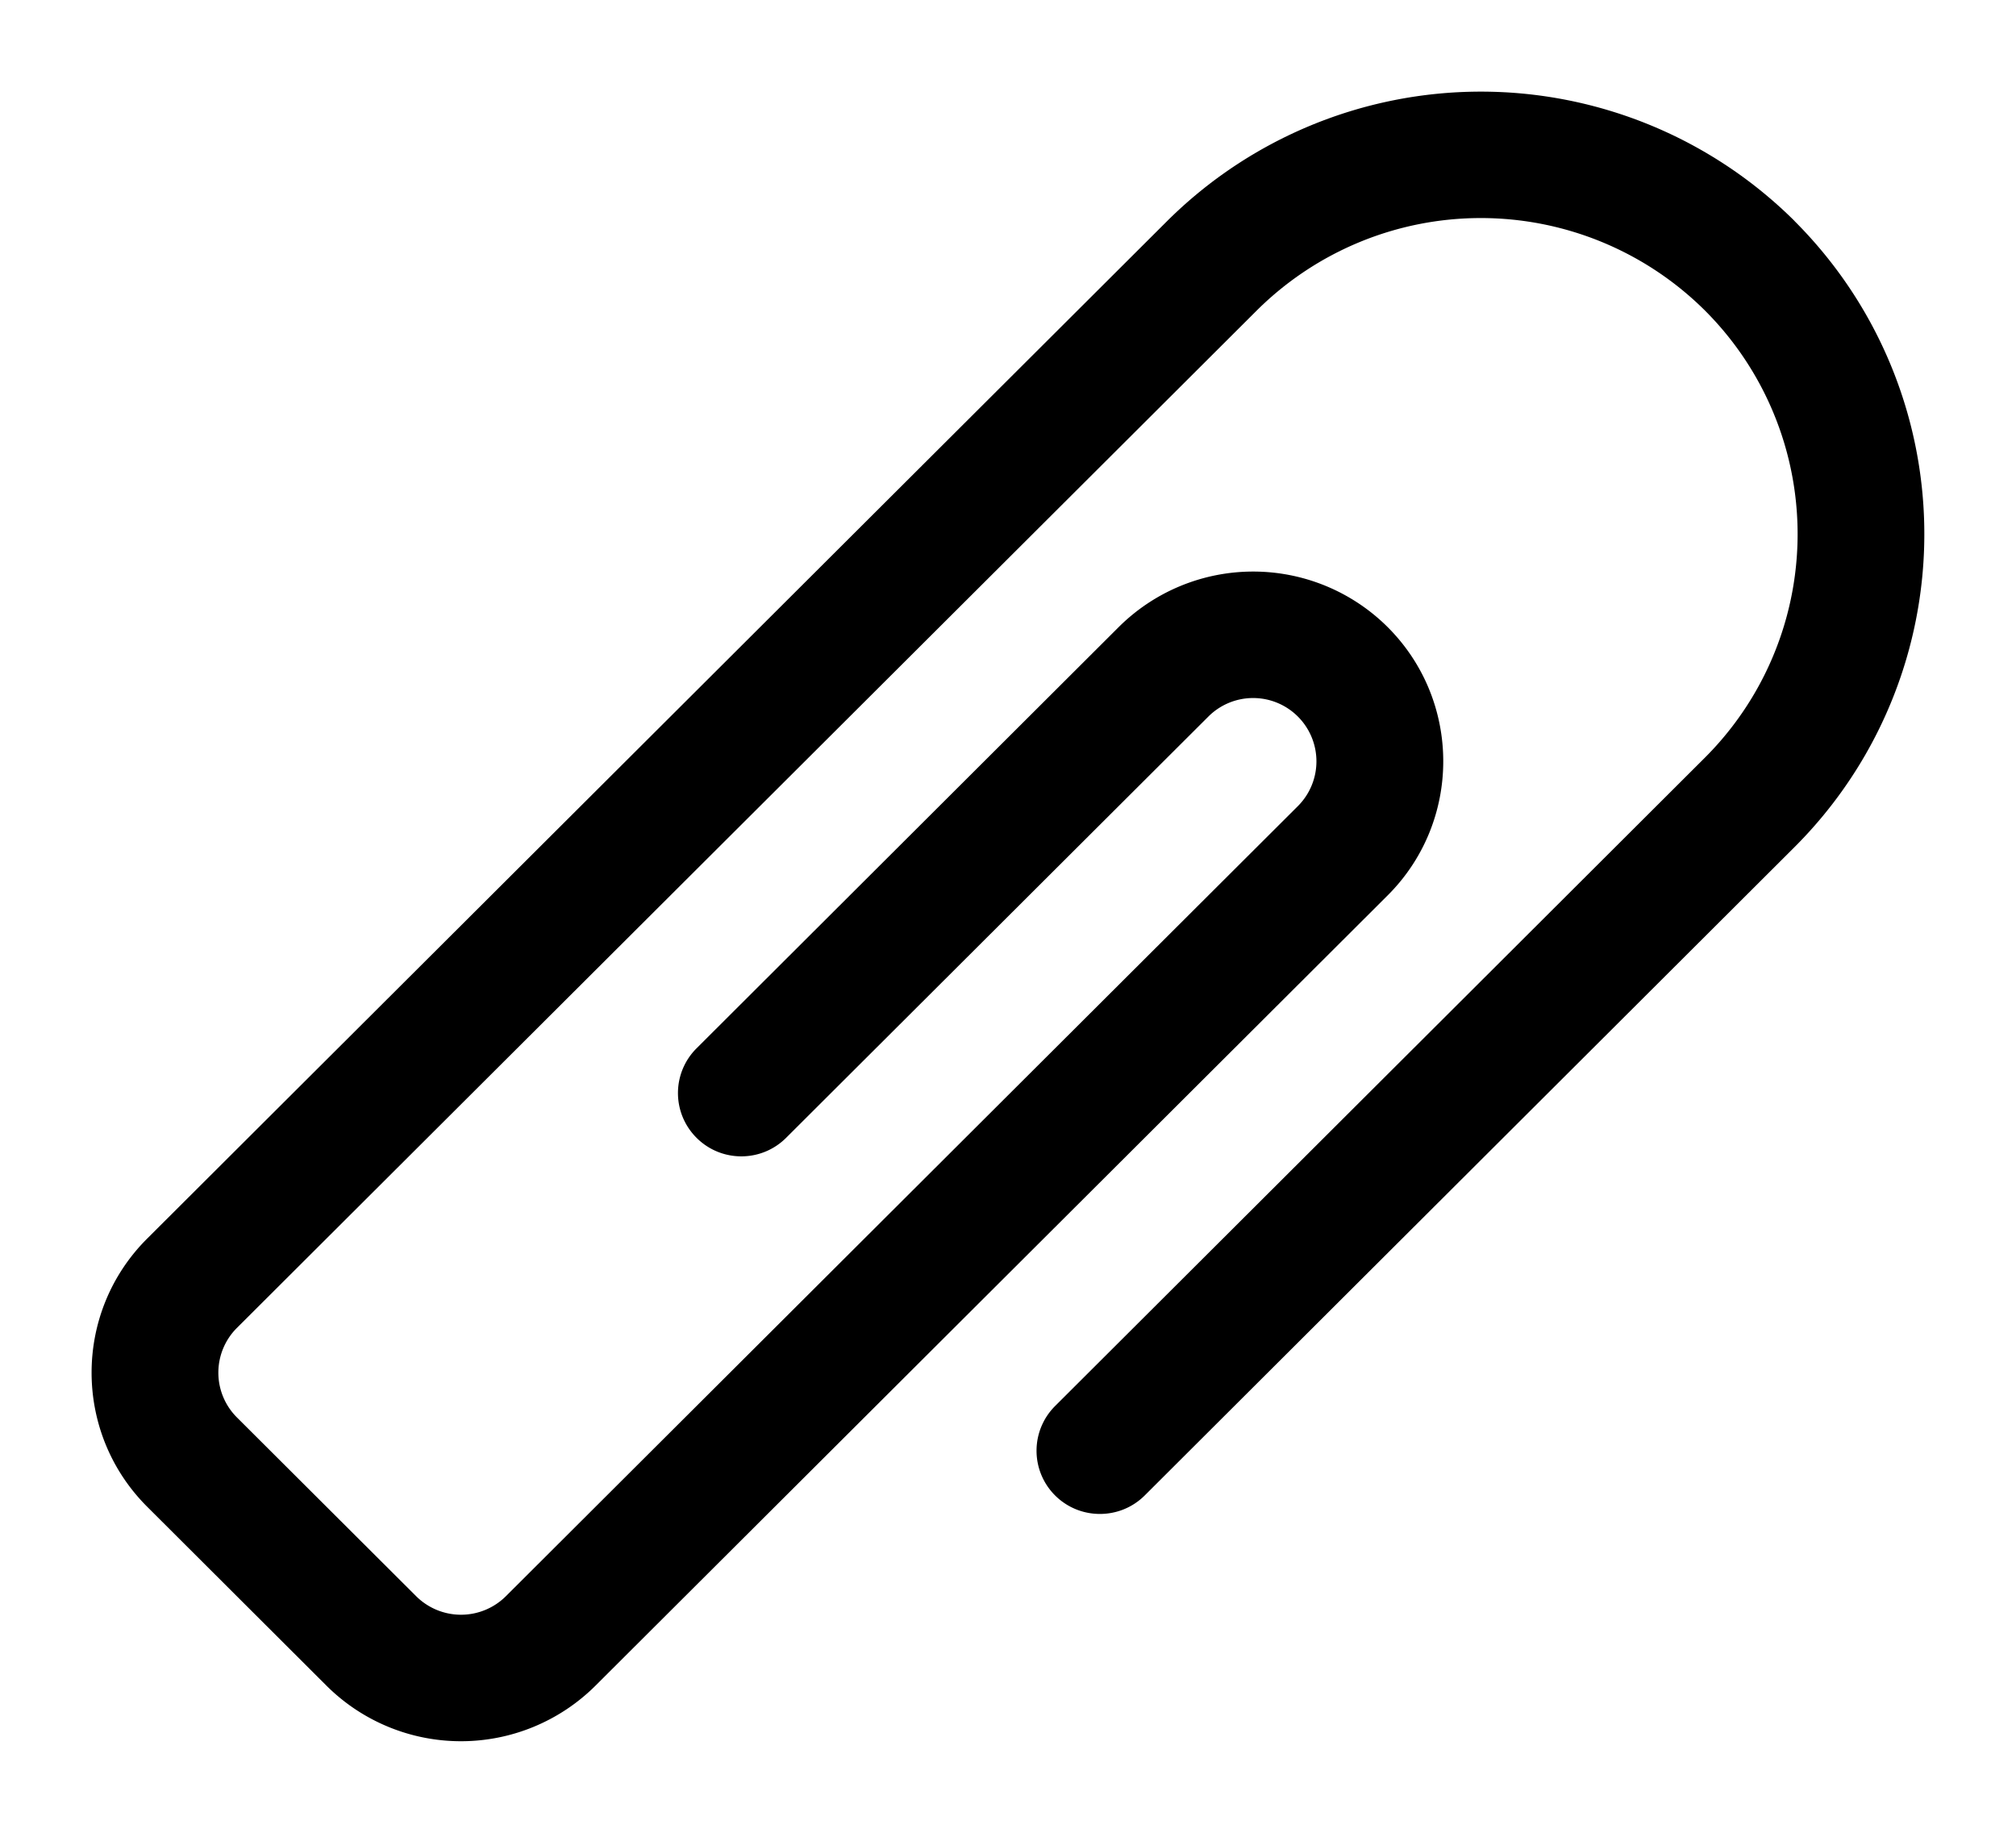 <svg width="22" height="20" fill="none" xmlns="http://www.w3.org/2000/svg"><path d="M19.584 2.412a4.856 4.856 0 00-6.847 0L1.607 13.515c-.81.807-.81 2.12 0 2.928l1.956 1.952a2.08 2.08 0 002.935 0l8.645-8.624c.809-.807.809-2.12 0-2.928a2.08 2.08 0 00-2.935 0L7.601 11.44a.689.689 0 000 .976c.27.27.708.27.978 0l4.607-4.596a.69.69 0 11.978.976L5.52 17.419a.694.694 0 01-.978 0l-1.957-1.952a.69.69 0 010-.976l11.13-11.103a3.468 3.468 0 014.89 0 3.448 3.448 0 010 4.88l-7.091 7.075a.689.689 0 000 .976c.27.269.708.269.978 0l7.092-7.076a4.827 4.827 0 000-6.83z" fill="#000" stroke-width=".25"/></svg>